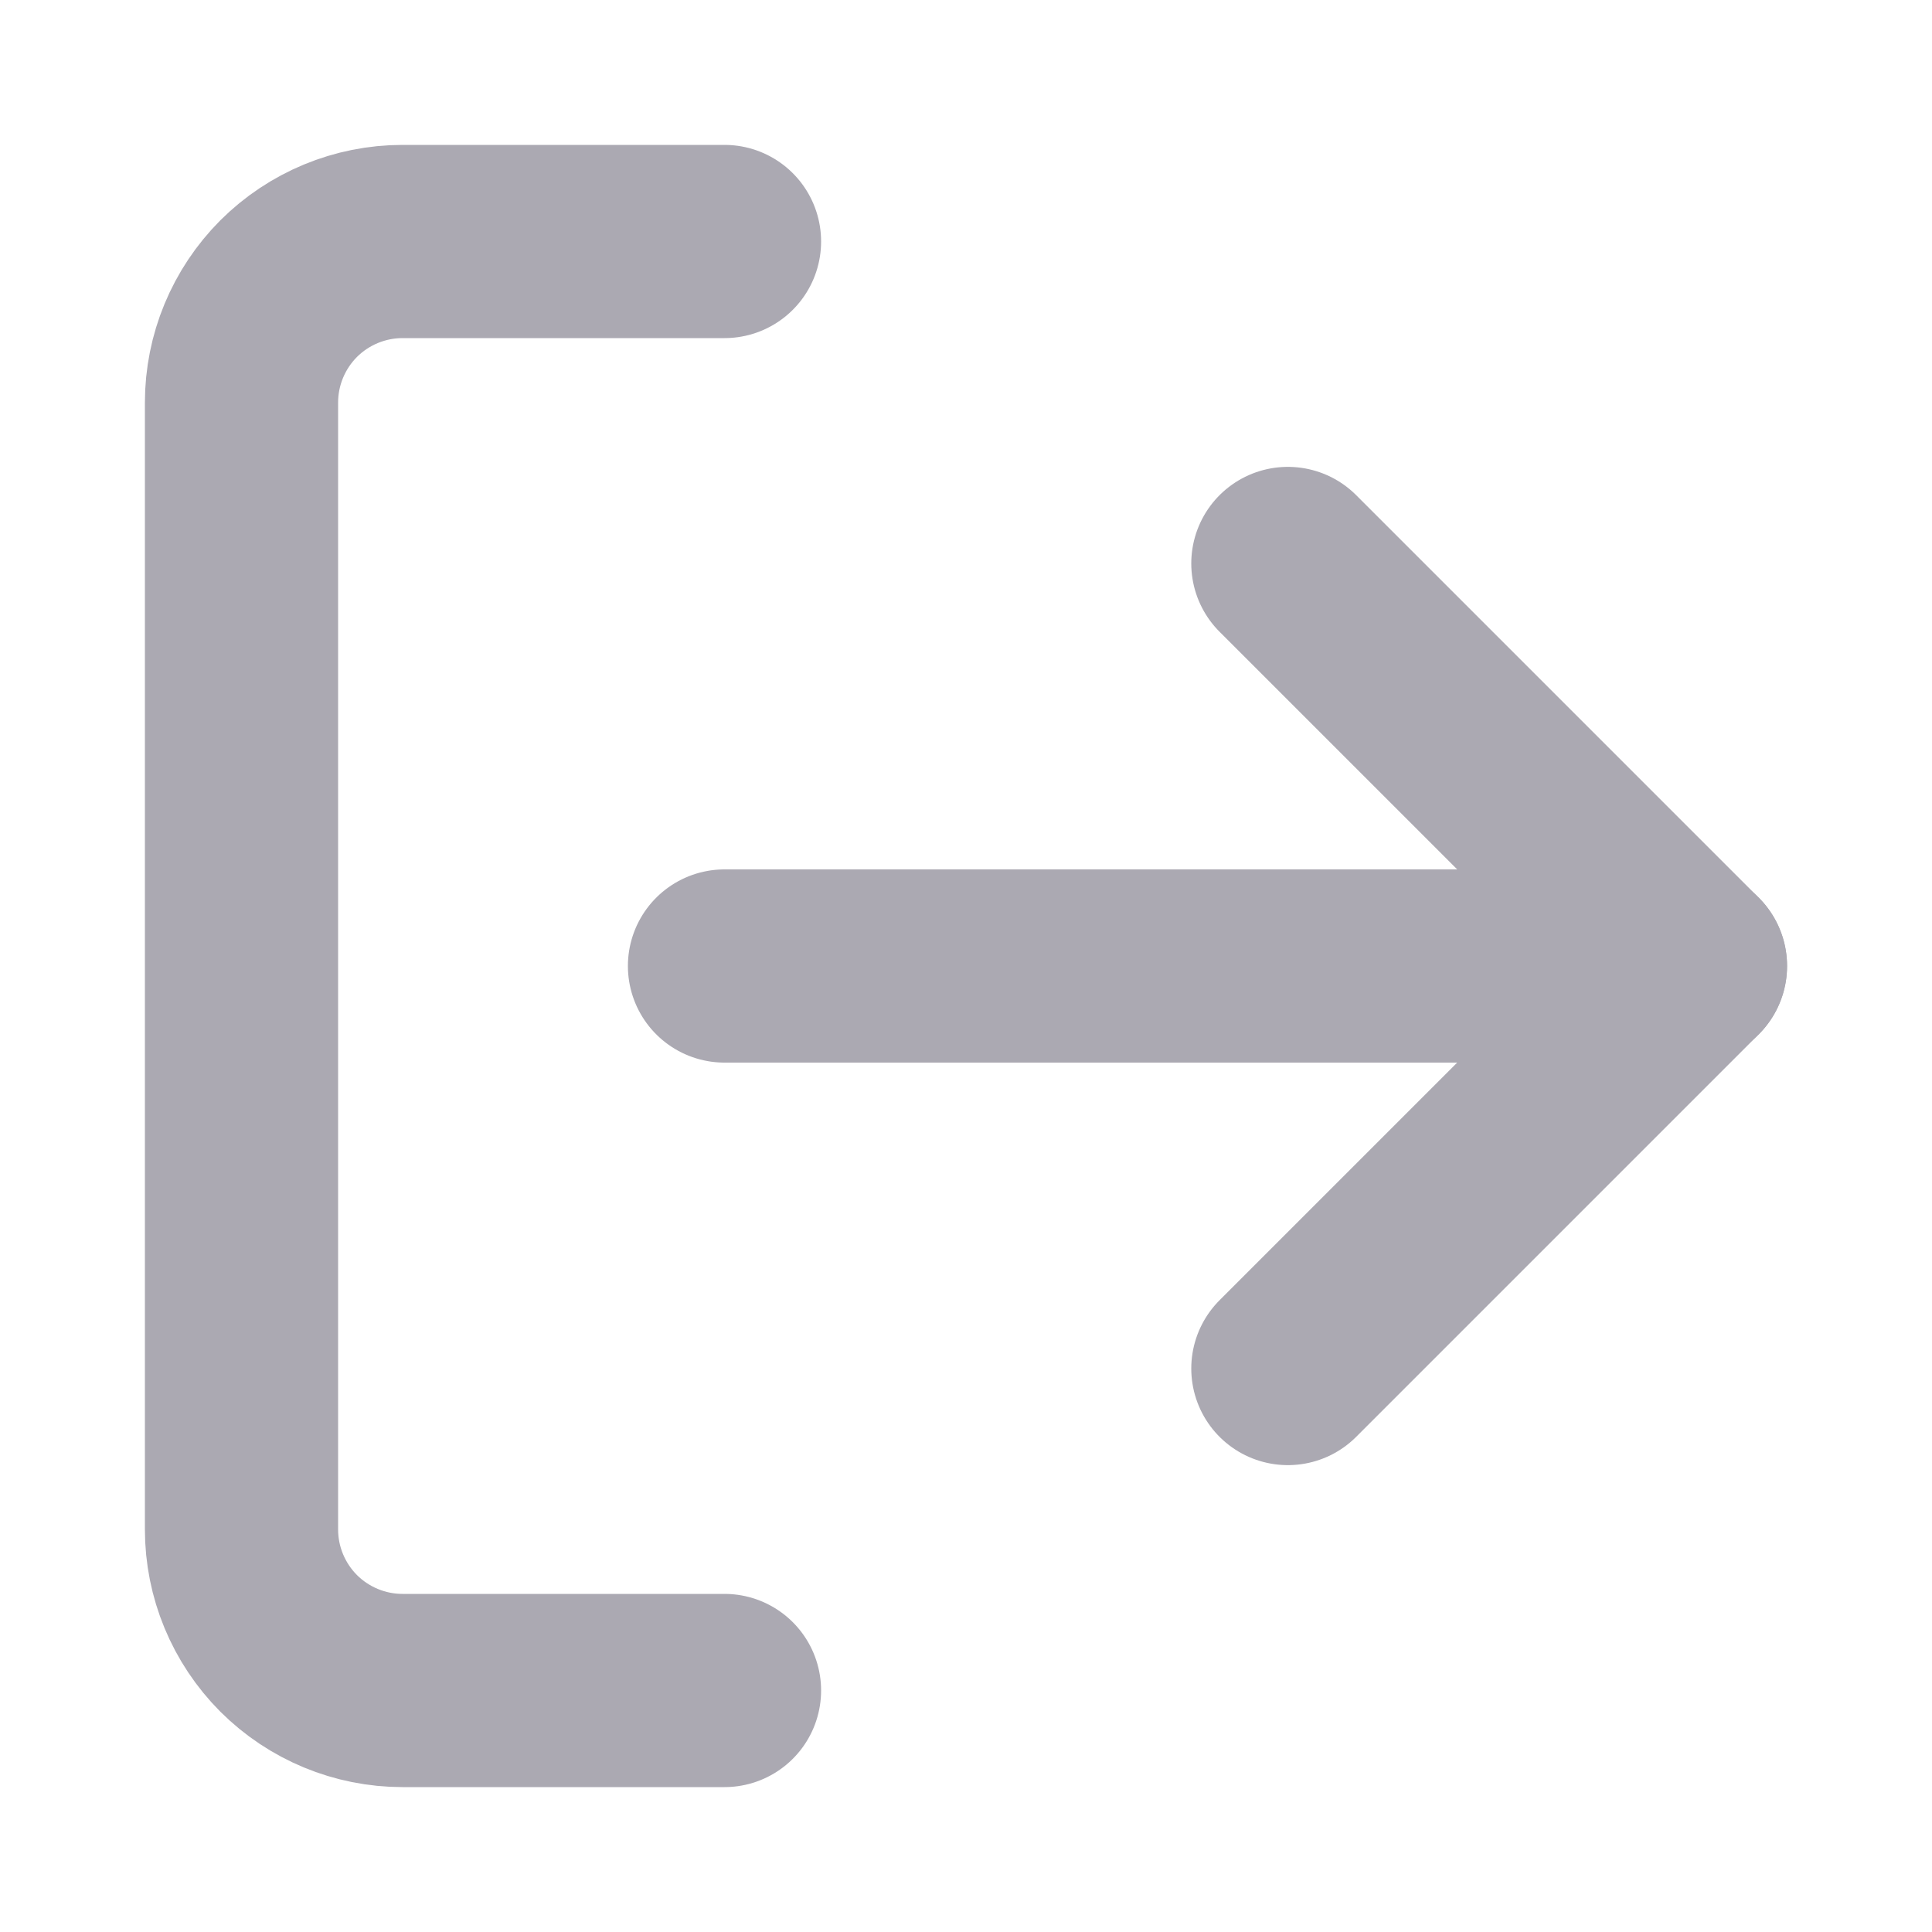 <svg width="20" height="20" viewBox="0 0 20 20" fill="none" xmlns="http://www.w3.org/2000/svg">
<path d="M7.5 17.5H4.167C3.725 17.5 3.301 17.324 2.988 17.012C2.676 16.699 2.5 16.275 2.5 15.833V4.167C2.5 3.725 2.676 3.301 2.988 2.988C3.301 2.676 3.725 2.5 4.167 2.5H7.5" stroke="#ABA9B2" stroke-width="2" stroke-linecap="round" stroke-linejoin="round"/>
<path d="M13.332 14.167L17.499 10L13.332 5.833" stroke="#ABA9B2" stroke-width="2" stroke-linecap="round" stroke-linejoin="round"/>
<path d="M17.5 10H7.5" stroke="#ABA9B2" stroke-width="2" stroke-linecap="round" stroke-linejoin="round"/>
</svg>
